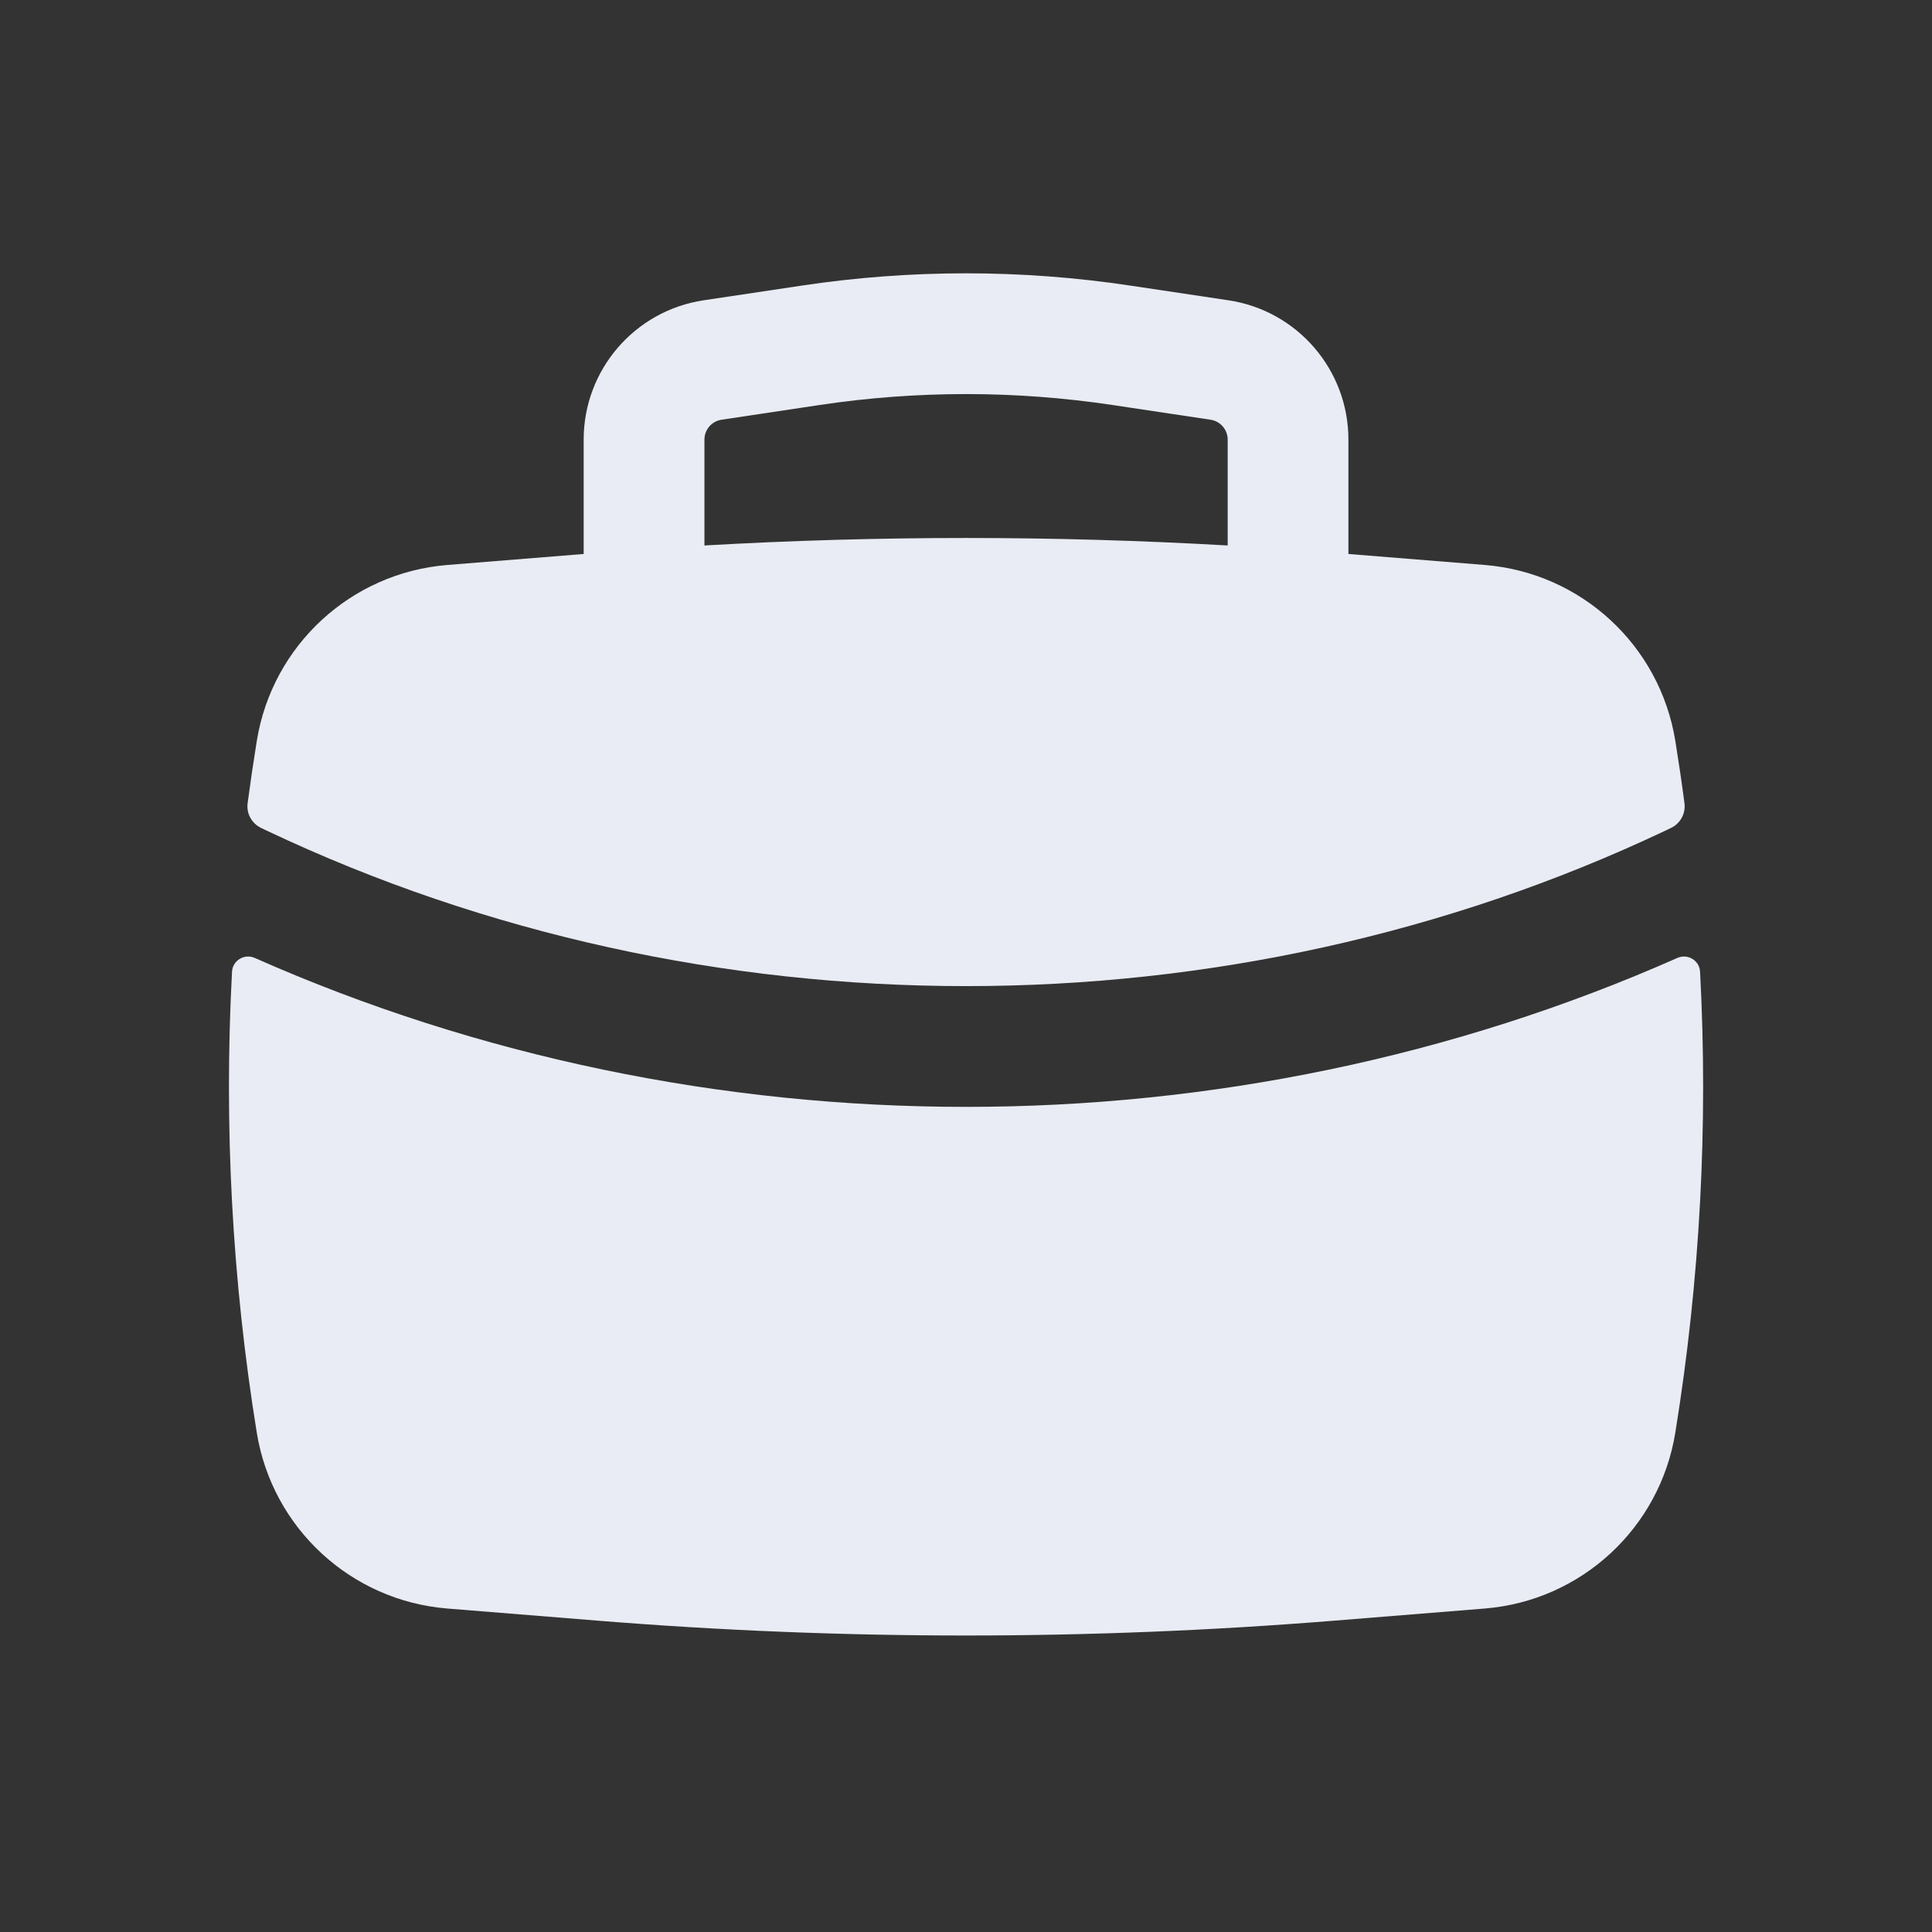 <svg width="65" height="65" viewBox="0 0 65 65" fill="none" xmlns="http://www.w3.org/2000/svg">
<rect x="0" y="0" width="65" height="65" fill="#333333" stroke="none"/>
<path fill-rule="evenodd" clip-rule="evenodd" d="M19.637 14.79V18.638L15.05 19.008C11.806 19.27 9.16 21.712 8.64 24.925C8.527 25.623 8.424 26.322 8.331 27.023C8.285 27.37 8.471 27.707 8.787 27.857L8.996 27.956C23.699 34.917 41.305 34.917 56.008 27.956L56.216 27.857C56.533 27.707 56.718 27.37 56.672 27.023C56.58 26.322 56.477 25.623 56.364 24.925C55.844 21.712 53.198 19.27 49.954 19.008L45.366 18.638V14.79C45.366 12.444 43.65 10.451 41.33 10.103L38.026 9.608C34.364 9.058 30.64 9.058 26.978 9.608L23.674 10.103C21.354 10.451 19.637 12.444 19.637 14.79ZM37.423 13.625C34.161 13.136 30.843 13.136 27.58 13.625L24.276 14.121C23.945 14.171 23.7 14.455 23.7 14.79V18.352C29.563 18.016 35.441 18.016 41.304 18.352V14.79C41.304 14.455 41.059 14.171 40.727 14.121L37.423 13.625Z" fill="#E9ECF4"/>
<path d="M57.197 32.692C57.177 32.312 56.78 32.075 56.432 32.229C41.344 38.91 23.659 38.91 8.571 32.229C8.224 32.075 7.826 32.312 7.806 32.692C7.53 37.869 7.808 43.068 8.639 48.2C9.16 51.412 11.806 53.855 15.049 54.117L20.119 54.526C28.36 55.191 36.642 55.191 44.884 54.526L49.954 54.117C53.197 53.855 55.844 51.412 56.364 48.2C57.195 43.068 57.473 37.869 57.197 32.692Z" fill="#E9ECF4"/>
</svg>
